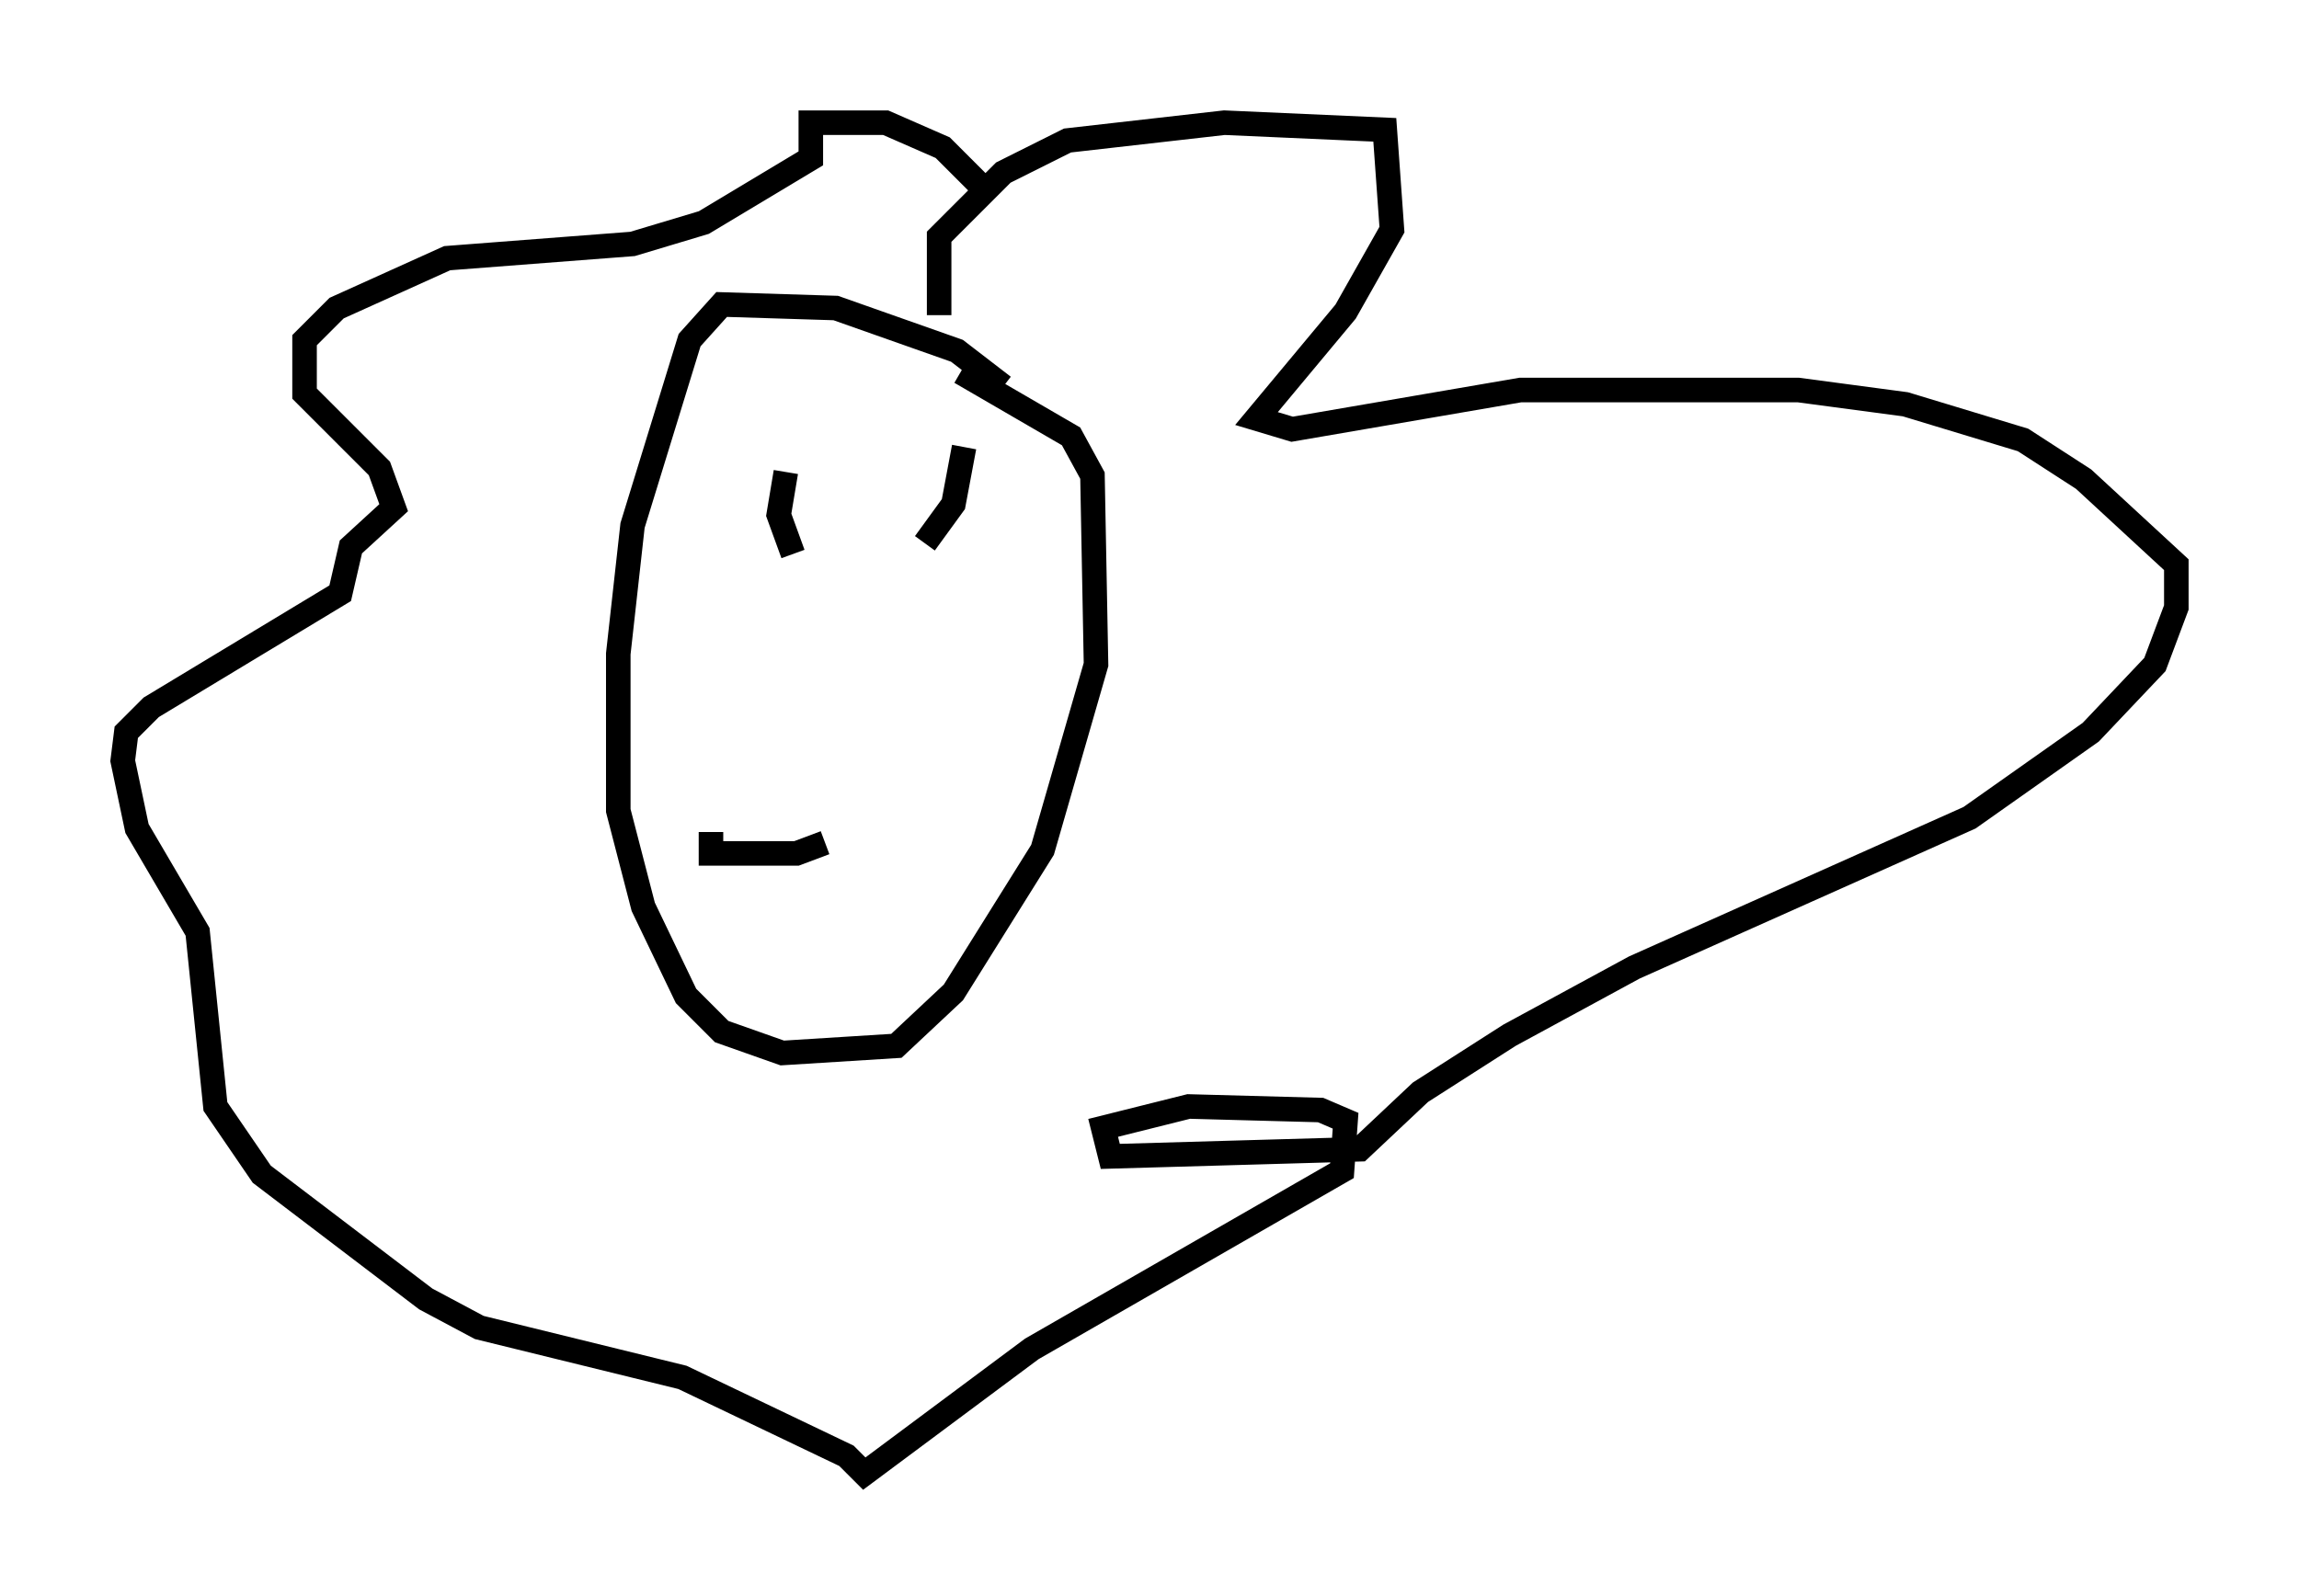 <?xml version="1.0" encoding="utf-8" ?>
<svg baseProfile="full" height="65.05" version="1.1" width="93.665" xmlns="http://www.w3.org/2000/svg" xmlns:ev="http://www.w3.org/2001/xml-events" xmlns:xlink="http://www.w3.org/1999/xlink"><defs /><rect fill="white" height="65.05" width="93.665" x="0" y="0" /><path d="M41.458, 16.911 m-0.581, -1.162 l-1.888, -1.453 -4.939, -1.743 l-4.648, -0.145 -1.307, 1.453 l-2.324, 7.553 -0.581, 5.229 l0.0, 6.391 1.017, 3.922 l1.743, 3.631 1.453, 1.453 l2.469, 0.872 4.648, -0.291 l2.324, -2.179 3.631, -5.81 l2.179, -7.553 -0.145, -7.698 l-0.872, -1.598 -4.503, -2.615 m-0.872, -2.324 l0.0, -3.196 2.615, -2.615 l2.615, -1.307 6.391, -0.726 l6.536, 0.291 0.291, 4.067 l-1.888, 3.341 -3.631, 4.358 l1.453, 0.436 9.296, -1.598 l11.33, 0.0 4.358, 0.581 l4.793, 1.453 2.469, 1.598 l3.777, 3.486 0.0, 1.743 l-0.872, 2.324 -2.615, 2.76 l-4.939, 3.486 -13.654, 6.101 l-5.084, 2.76 -3.631, 2.324 l-2.469, 2.324 -10.168, 0.291 l-0.291, -1.162 3.486, -0.872 l5.374, 0.145 1.017, 0.436 l-0.145, 2.034 -12.637, 7.263 l-6.827, 5.084 -0.726, -0.726 l-6.682, -3.196 -8.279, -2.034 l-2.179, -1.162 -6.682, -5.084 l-1.888, -2.76 -0.726, -7.117 l-2.469, -4.212 -0.581, -2.76 l0.145, -1.162 1.017, -1.017 l7.698, -4.648 0.436, -1.888 l1.743, -1.598 -0.581, -1.598 l-3.05, -3.05 0.0, -2.179 l1.307, -1.307 4.503, -2.034 l7.553, -0.581 2.905, -0.872 l4.358, -2.615 0.0, -1.453 l3.05, 0.0 2.324, 1.017 l1.743, 1.743 m-8.134, 11.475 l-0.291, 1.743 0.581, 1.598 m6.972, -4.358 l-0.436, 2.324 -1.162, 1.598 m-8.715, 11.765 l0.0, 0.872 3.486, 0.0 l1.162, -0.436 " fill="none" stroke="black" stroke-width="1" /></svg>
